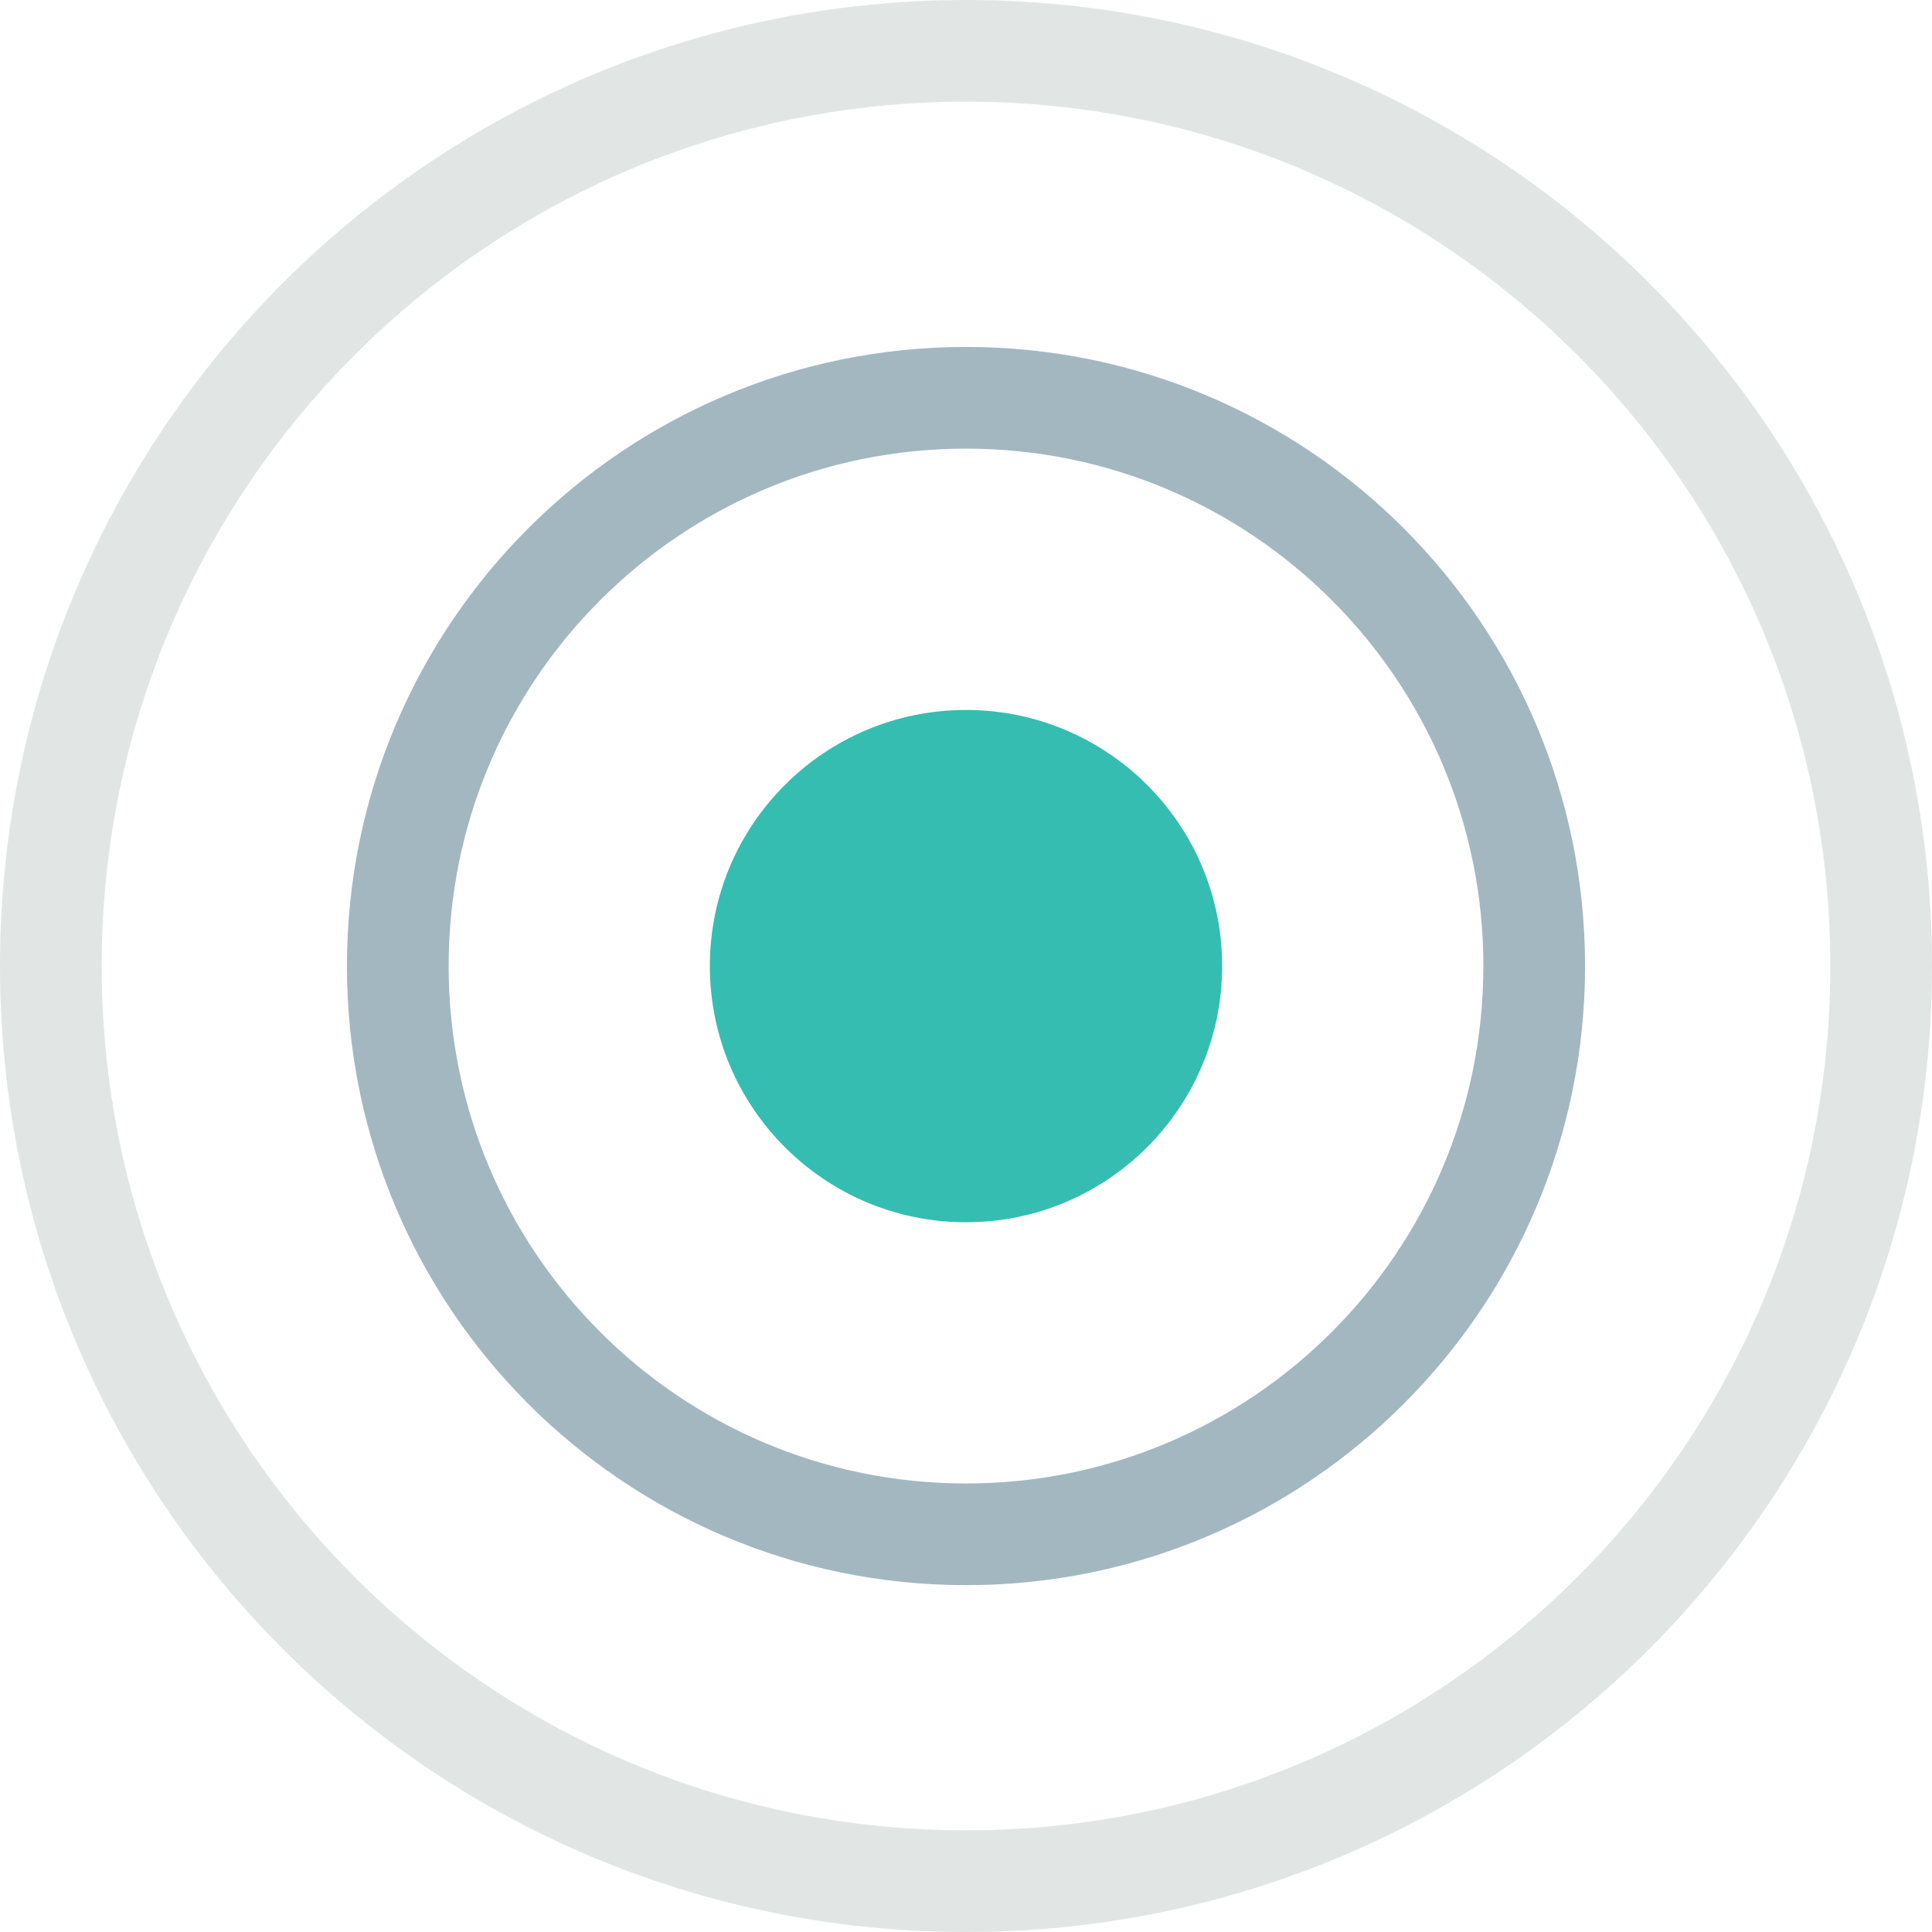 <?xml version="1.0" encoding="utf-8"?>
<!-- Generator: Adobe Illustrator 16.0.4, SVG Export Plug-In . SVG Version: 6.00 Build 0)  -->
<!DOCTYPE svg PUBLIC "-//W3C//DTD SVG 1.1//EN" "http://www.w3.org/Graphics/SVG/1.1/DTD/svg11.dtd">
<svg version="1.1" id="Layer_1" xmlns="http://www.w3.org/2000/svg" xmlns:xlink="http://www.w3.org/1999/xlink" x="0px" y="0px"
	 width="19px" height="19px" viewBox="0 0 19 19" enable-background="new 0 0 19 19" xml:space="preserve">
<symbol  id="anomaly" viewBox="-9.5 -9.5 19 19">
	<path fill="none" stroke="#A3B7C1" d="M5.588,0c0-3.088-2.502-5.589-5.588-5.589S-5.588-3.088-5.588,0
		c0,3.085,2.502,5.588,5.588,5.588S5.588,3.085,5.588,0z"/>
	<path fill="#35BDB2" d="M2.519,0c0-1.392-1.128-2.52-2.519-2.52S-2.519-1.392-2.519,0c0,1.391,1.128,2.518,2.519,2.518
		S2.519,1.391,2.519,0z"/>
	<path fill="none" stroke="#E1E6E4" d="M9,0c0-4.971-4.029-9-9-9s-9,4.029-9,9c0,4.97,4.029,9,9,9S9,4.97,9,0z"/>
</symbol>
<g>
	<use xlink:href="#anomaly"  width="19" height="19" x="-9.5" y="-9.5" transform="matrix(1 0 0 -1 9.5 9.5)" overflow="visible"/>
</g>
</svg>
